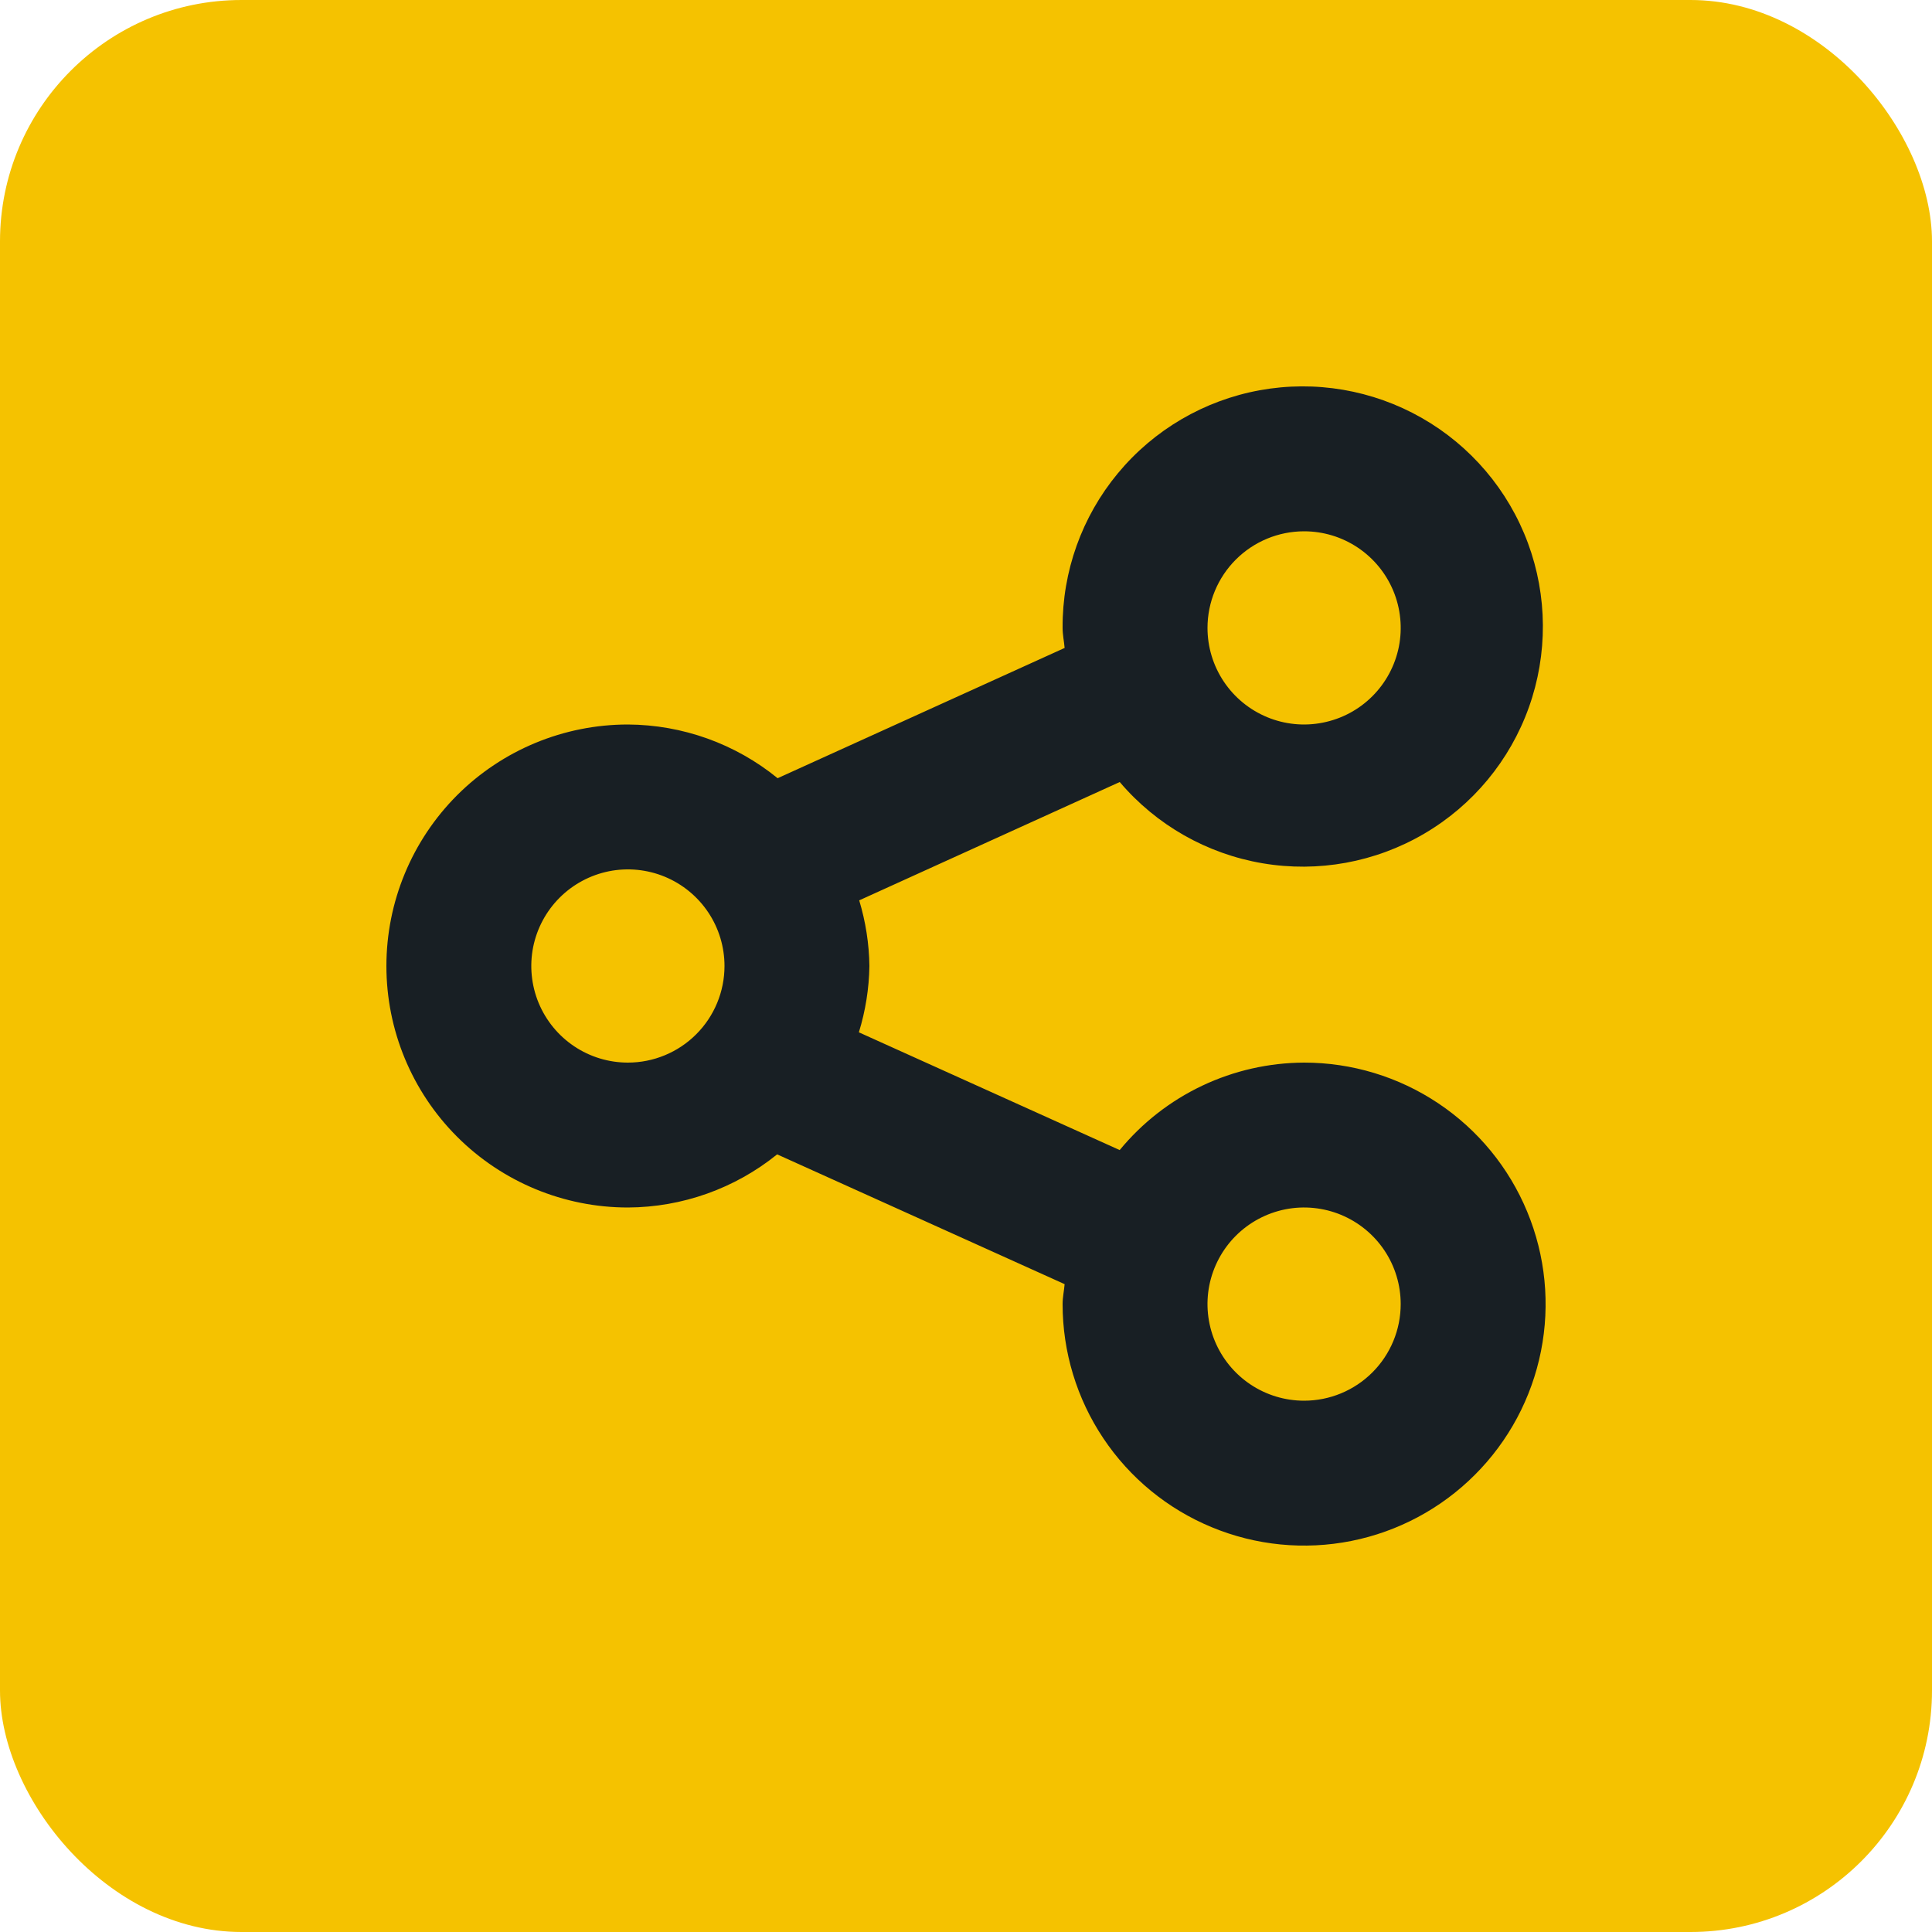 <svg width="40" height="40" viewBox="0 0 40 40" fill="none" xmlns="http://www.w3.org/2000/svg">
<rect width="40" height="40" rx="5" fill="#F5C200"/>
<g clip-path="url(#clip0_132_4148)">
<path d="M27 22C26.27 22.003 25.549 22.166 24.889 22.479C24.229 22.792 23.646 23.247 23.182 23.811L17.782 21.373C17.919 20.928 17.993 20.466 18 20C17.994 19.539 17.922 19.082 17.789 18.641L23.183 16.191C23.94 17.082 24.986 17.677 26.139 17.873C27.291 18.069 28.475 17.853 29.484 17.262C30.493 16.672 31.261 15.745 31.654 14.644C32.047 13.543 32.04 12.339 31.634 11.243C31.228 10.147 30.448 9.229 29.433 8.651C28.417 8.073 27.23 7.87 26.08 8.08C24.93 8.29 23.891 8.898 23.145 9.798C22.399 10.697 21.993 11.831 22 13C22 13.142 22.03 13.276 22.042 13.415L16.1 16.112C15.224 15.398 14.13 15.006 13 15C11.674 15 10.402 15.527 9.464 16.464C8.527 17.402 8 18.674 8 20C8 21.326 8.527 22.598 9.464 23.535C10.402 24.473 11.674 25 13 25C14.125 24.995 15.215 24.607 16.09 23.9L22.042 26.587C22.03 26.726 22 26.859 22 27C22 27.989 22.293 28.956 22.843 29.778C23.392 30.6 24.173 31.241 25.087 31.619C26 31.998 27.006 32.097 27.976 31.904C28.945 31.711 29.836 31.235 30.535 30.535C31.235 29.836 31.711 28.945 31.904 27.975C32.097 27.006 31.998 26 31.619 25.087C31.241 24.173 30.6 23.392 29.778 22.843C28.956 22.293 27.989 22 27 22ZM27 11C27.396 11 27.782 11.117 28.111 11.337C28.44 11.557 28.696 11.869 28.848 12.235C28.999 12.6 29.039 13.002 28.962 13.39C28.884 13.778 28.694 14.134 28.414 14.414C28.134 14.694 27.778 14.884 27.39 14.961C27.002 15.039 26.6 14.999 26.235 14.848C25.869 14.696 25.557 14.44 25.337 14.111C25.117 13.782 25 13.396 25 13C25 12.47 25.211 11.961 25.586 11.586C25.961 11.211 26.47 11 27 11ZM13 22C12.604 22 12.218 21.883 11.889 21.663C11.56 21.443 11.304 21.131 11.152 20.765C11.001 20.4 10.961 19.998 11.038 19.61C11.116 19.222 11.306 18.866 11.586 18.586C11.866 18.306 12.222 18.116 12.61 18.038C12.998 17.961 13.4 18.001 13.765 18.152C14.131 18.304 14.443 18.56 14.663 18.889C14.883 19.218 15 19.604 15 20C15 20.53 14.789 21.039 14.414 21.414C14.039 21.789 13.53 22 13 22ZM27 29C26.604 29 26.218 28.883 25.889 28.663C25.56 28.443 25.304 28.131 25.152 27.765C25.001 27.4 24.961 26.998 25.038 26.61C25.116 26.222 25.306 25.866 25.586 25.586C25.866 25.306 26.222 25.116 26.61 25.038C26.998 24.961 27.4 25.001 27.765 25.152C28.131 25.304 28.443 25.56 28.663 25.889C28.883 26.218 29 26.604 29 27C29 27.53 28.789 28.039 28.414 28.414C28.039 28.789 27.53 29 27 29Z" fill="#181F24"/>
</g>
<defs>
<clipPath id="clip0_132_4148">
<rect width="24" height="24" fill="white" transform="translate(8 8)"/>
</clipPath>
</defs>
</svg>
